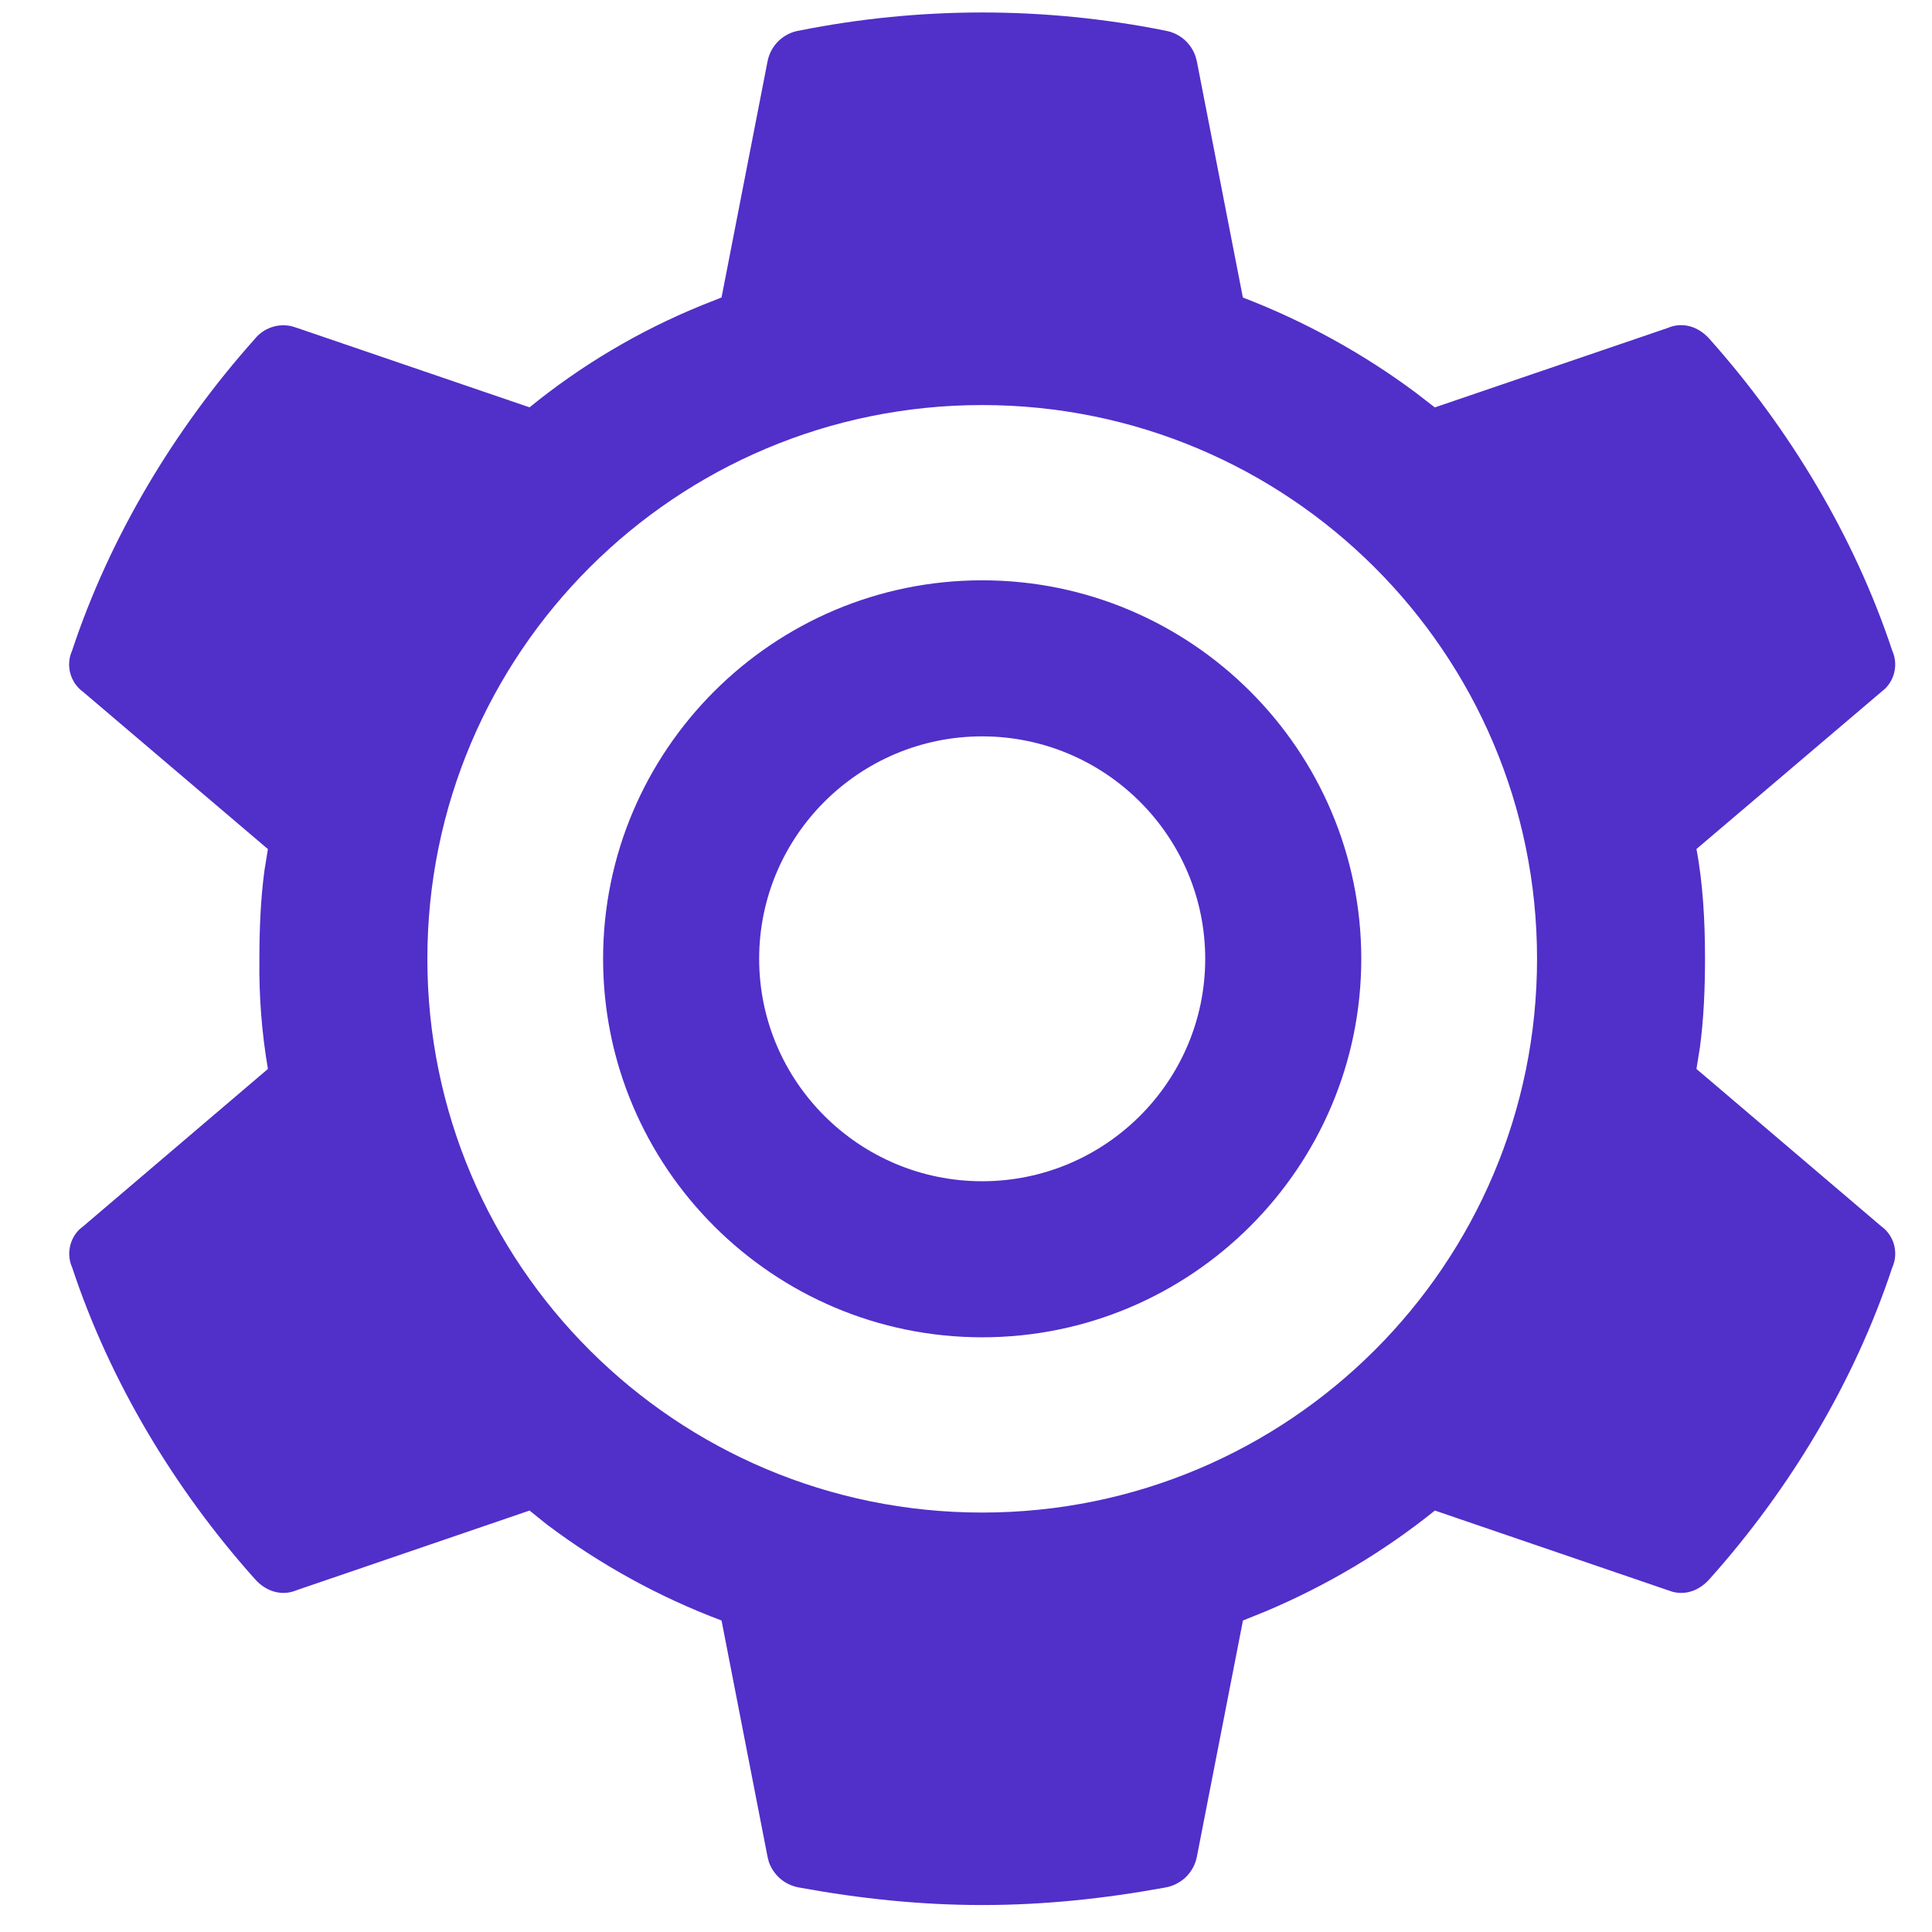 <svg width="49" height="49" viewBox="0 0 49 49" fill="none" xmlns="http://www.w3.org/2000/svg">
<path fill-rule="evenodd" clip-rule="evenodd" d="M15.296 24.318C15.296 19.025 19.609 14.718 24.91 14.718C30.212 14.718 34.525 19.025 34.525 24.318C34.525 29.611 30.212 33.917 24.911 33.917C19.609 33.917 15.296 29.611 15.296 24.318ZM19.254 24.318C19.254 27.429 21.791 29.959 24.91 29.959C28.03 29.959 30.567 27.429 30.567 24.318C30.567 21.207 28.029 18.676 24.909 18.676C21.791 18.676 19.254 21.207 19.254 24.318Z" fill="#512FC9"/>
<path fill-rule="evenodd" clip-rule="evenodd" d="M43.026 27.111L47.707 31.096C47.869 31.211 47.986 31.379 48.038 31.571C48.089 31.763 48.074 31.968 47.991 32.149C47.038 35.034 45.393 37.774 43.362 40.044C43.105 40.337 42.759 40.463 42.416 40.37L42.288 40.327L36.392 38.311C35.098 39.353 33.652 40.212 32.108 40.864L31.524 41.1L30.354 47.099C30.314 47.295 30.215 47.474 30.069 47.614C29.924 47.751 29.74 47.842 29.542 47.874C28.014 48.153 26.486 48.316 24.912 48.316C23.337 48.316 21.809 48.153 20.281 47.874C20.104 47.845 19.938 47.772 19.8 47.657C19.663 47.542 19.559 47.391 19.5 47.224L19.468 47.099L18.3 41.1C16.711 40.502 15.216 39.679 13.861 38.658L13.431 38.311L7.535 40.327C7.155 40.491 6.749 40.372 6.461 40.044C4.431 37.774 2.785 35.034 1.831 32.149C1.759 31.989 1.738 31.81 1.771 31.637C1.803 31.463 1.888 31.305 2.013 31.181L2.117 31.096L6.795 27.111C6.638 26.189 6.566 25.257 6.579 24.322C6.579 23.574 6.609 22.807 6.707 22.076L6.795 21.535L2.115 17.554C1.952 17.439 1.835 17.269 1.783 17.077C1.731 16.885 1.747 16.681 1.829 16.5C2.783 13.617 4.429 10.874 6.459 8.6C6.569 8.462 6.717 8.358 6.885 8.3C7.052 8.243 7.232 8.234 7.405 8.276L7.535 8.317L13.431 10.331C14.742 9.263 16.205 8.396 17.77 7.755L18.3 7.544L19.468 1.549C19.508 1.351 19.607 1.172 19.753 1.032C19.898 0.895 20.082 0.804 20.281 0.774C23.337 0.164 26.484 0.164 29.54 0.774L29.542 0.776C29.719 0.803 29.885 0.878 30.022 0.993C30.159 1.108 30.262 1.257 30.32 1.426L30.354 1.551L31.522 7.546C33.084 8.146 34.557 8.956 35.9 9.954L36.39 10.333L42.288 8.321C42.668 8.155 43.073 8.274 43.36 8.6C45.387 10.874 47.036 13.617 47.991 16.5C48.063 16.661 48.086 16.84 48.051 17.013C48.02 17.184 47.935 17.345 47.81 17.467L47.707 17.554L43.026 21.533C43.194 22.423 43.243 23.386 43.243 24.322C43.243 25.076 43.211 25.839 43.113 26.57L43.026 27.111ZM10.839 24.318C10.839 32.074 17.139 38.362 24.91 38.362C32.682 38.362 38.983 32.074 38.983 24.318C38.983 16.563 32.683 10.274 24.909 10.273C17.134 10.274 10.839 16.563 10.839 24.318Z" fill="#512FC9"/>
</svg>
